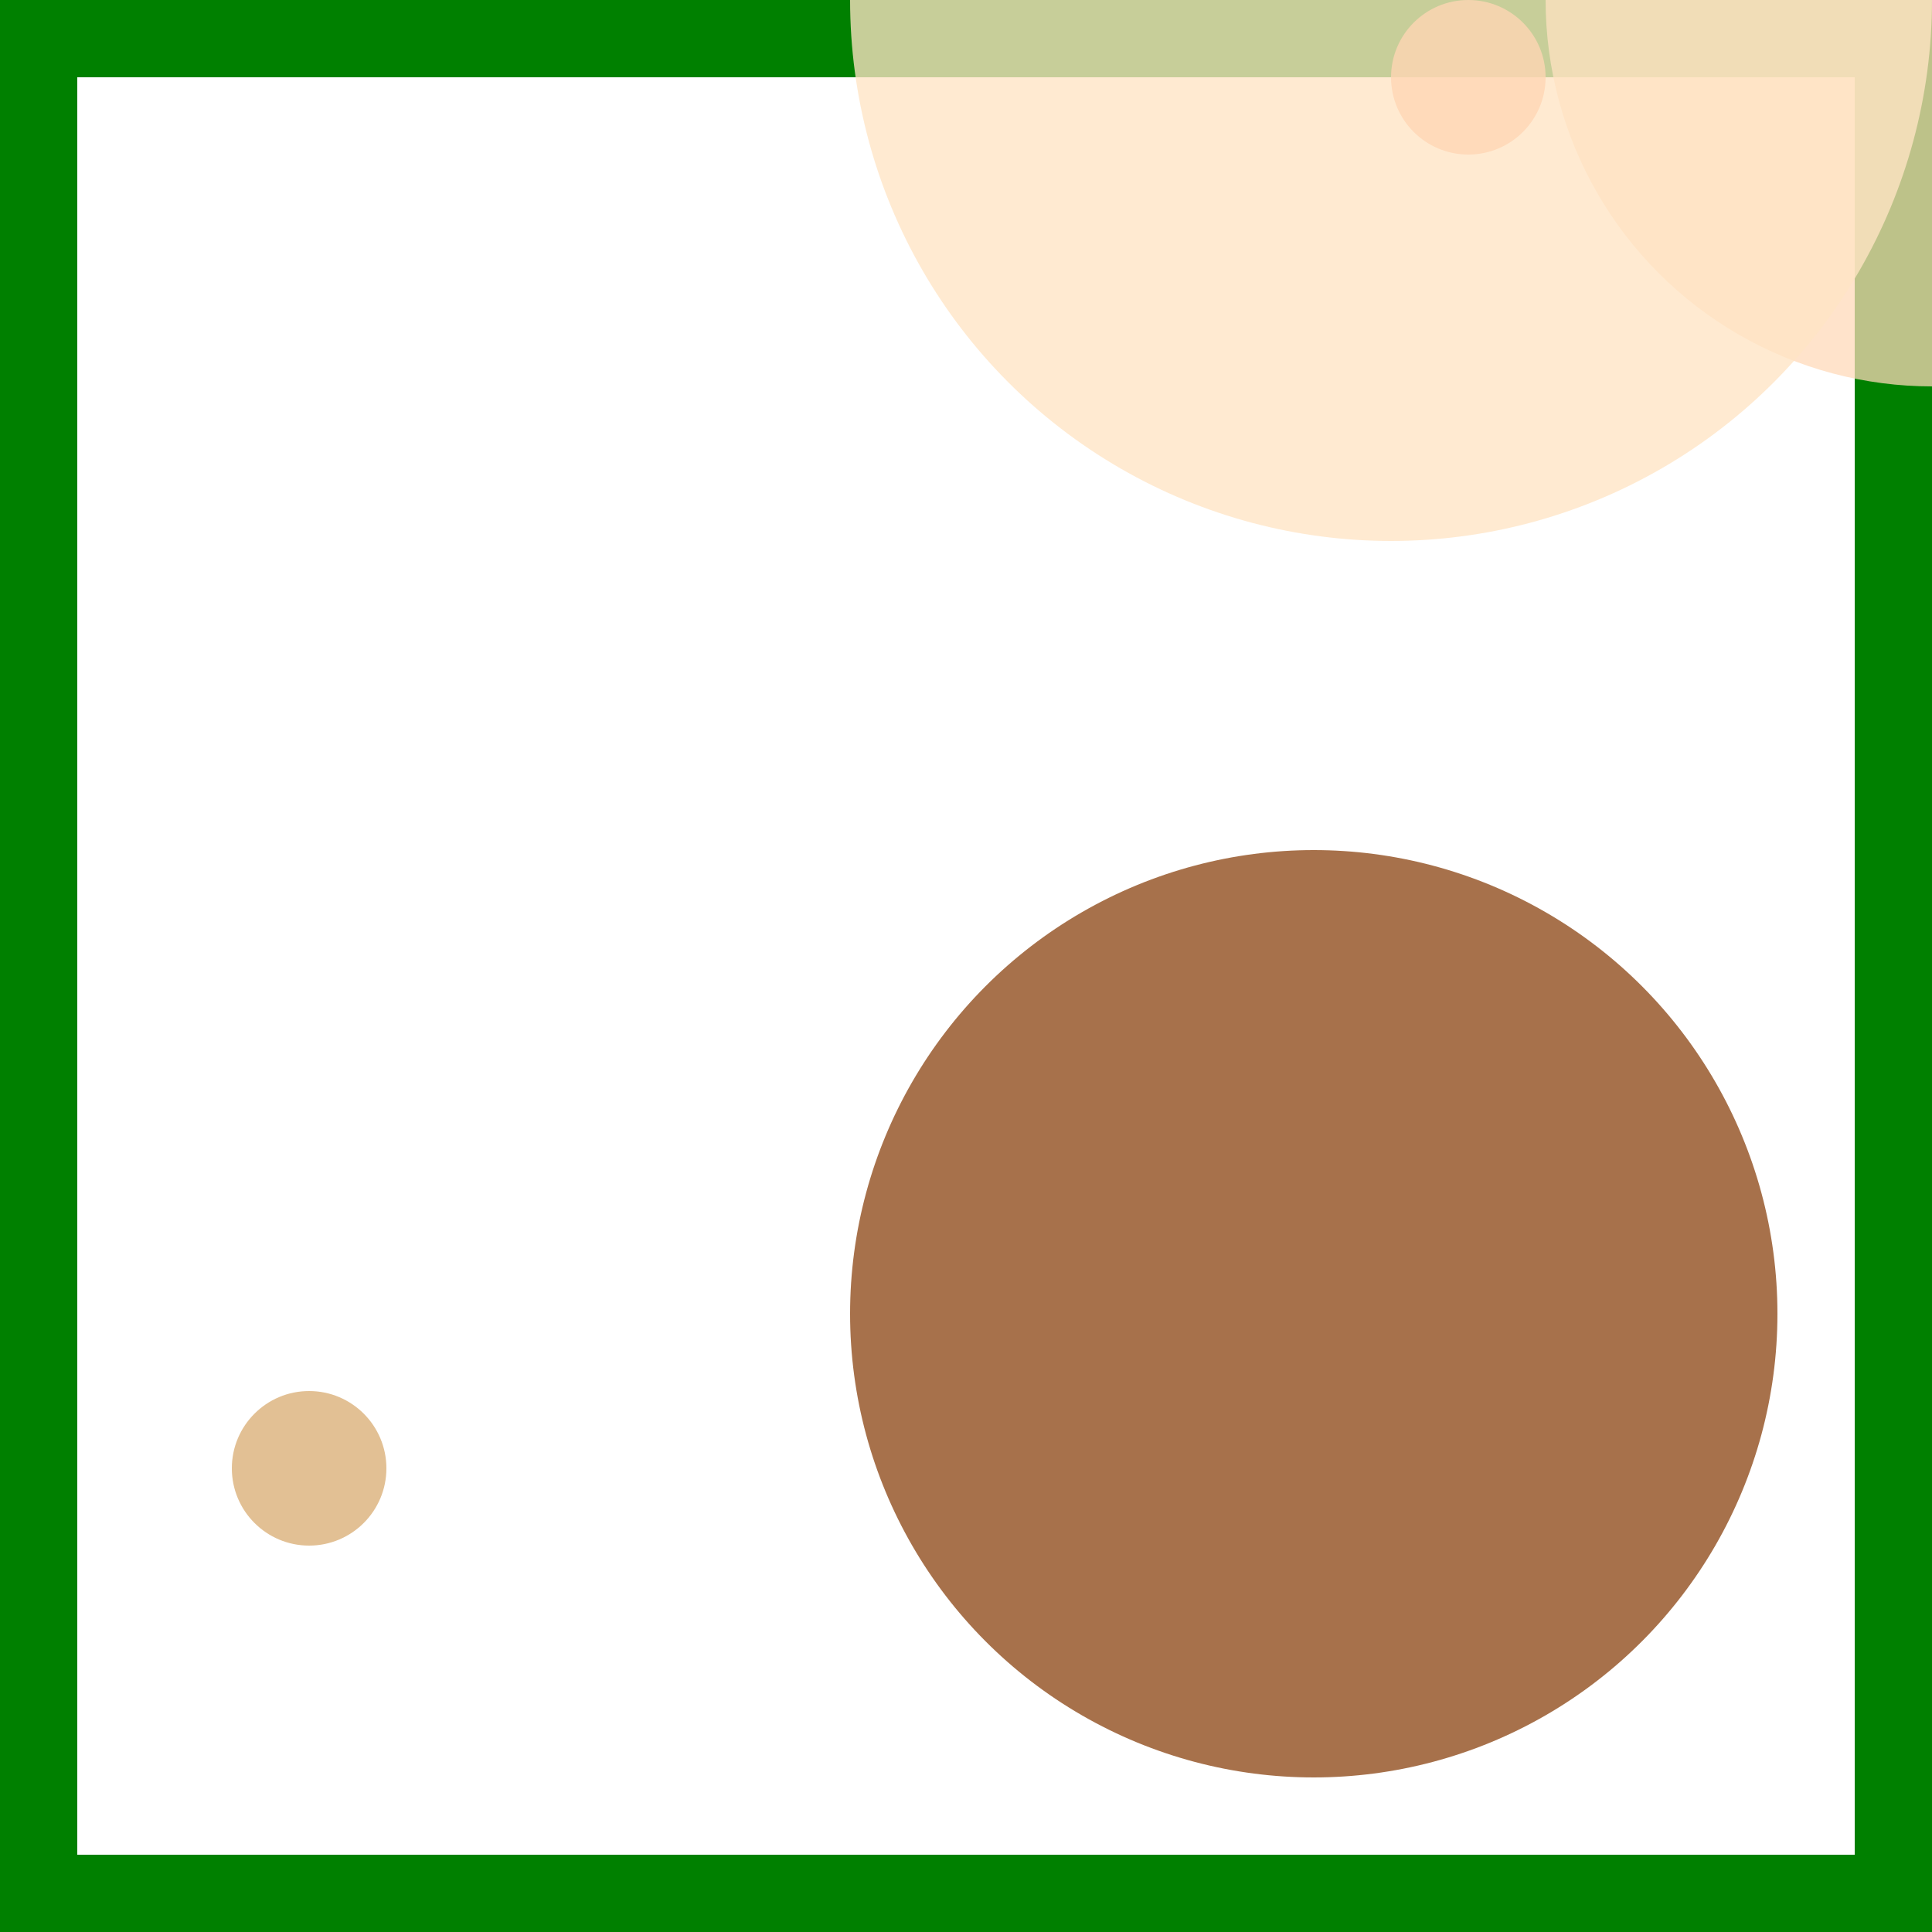 <svg viewBox="0 0 25 25" width="25" height="25" xmlns="http://www.w3.org/2000/svg"><rect width="25" height="25" fill="none" stroke="green" stroke-width="2"/>
<circle cx="25" cy="0" r="5" fill="peachpuff" fill-opacity="0.74"/>
<circle cx="19" cy="1" r="1" fill="lightsalmon" fill-opacity="0.78"/>
<circle cx="18" cy="0" r="7" fill="bisque" fill-opacity="0.78"/>
<circle cx="17" cy="17" r="6" fill="saddlebrown" fill-opacity="0.76"/>
<circle cx="4" cy="19" r="1" fill="burlywood" fill-opacity="0.89"/></svg>